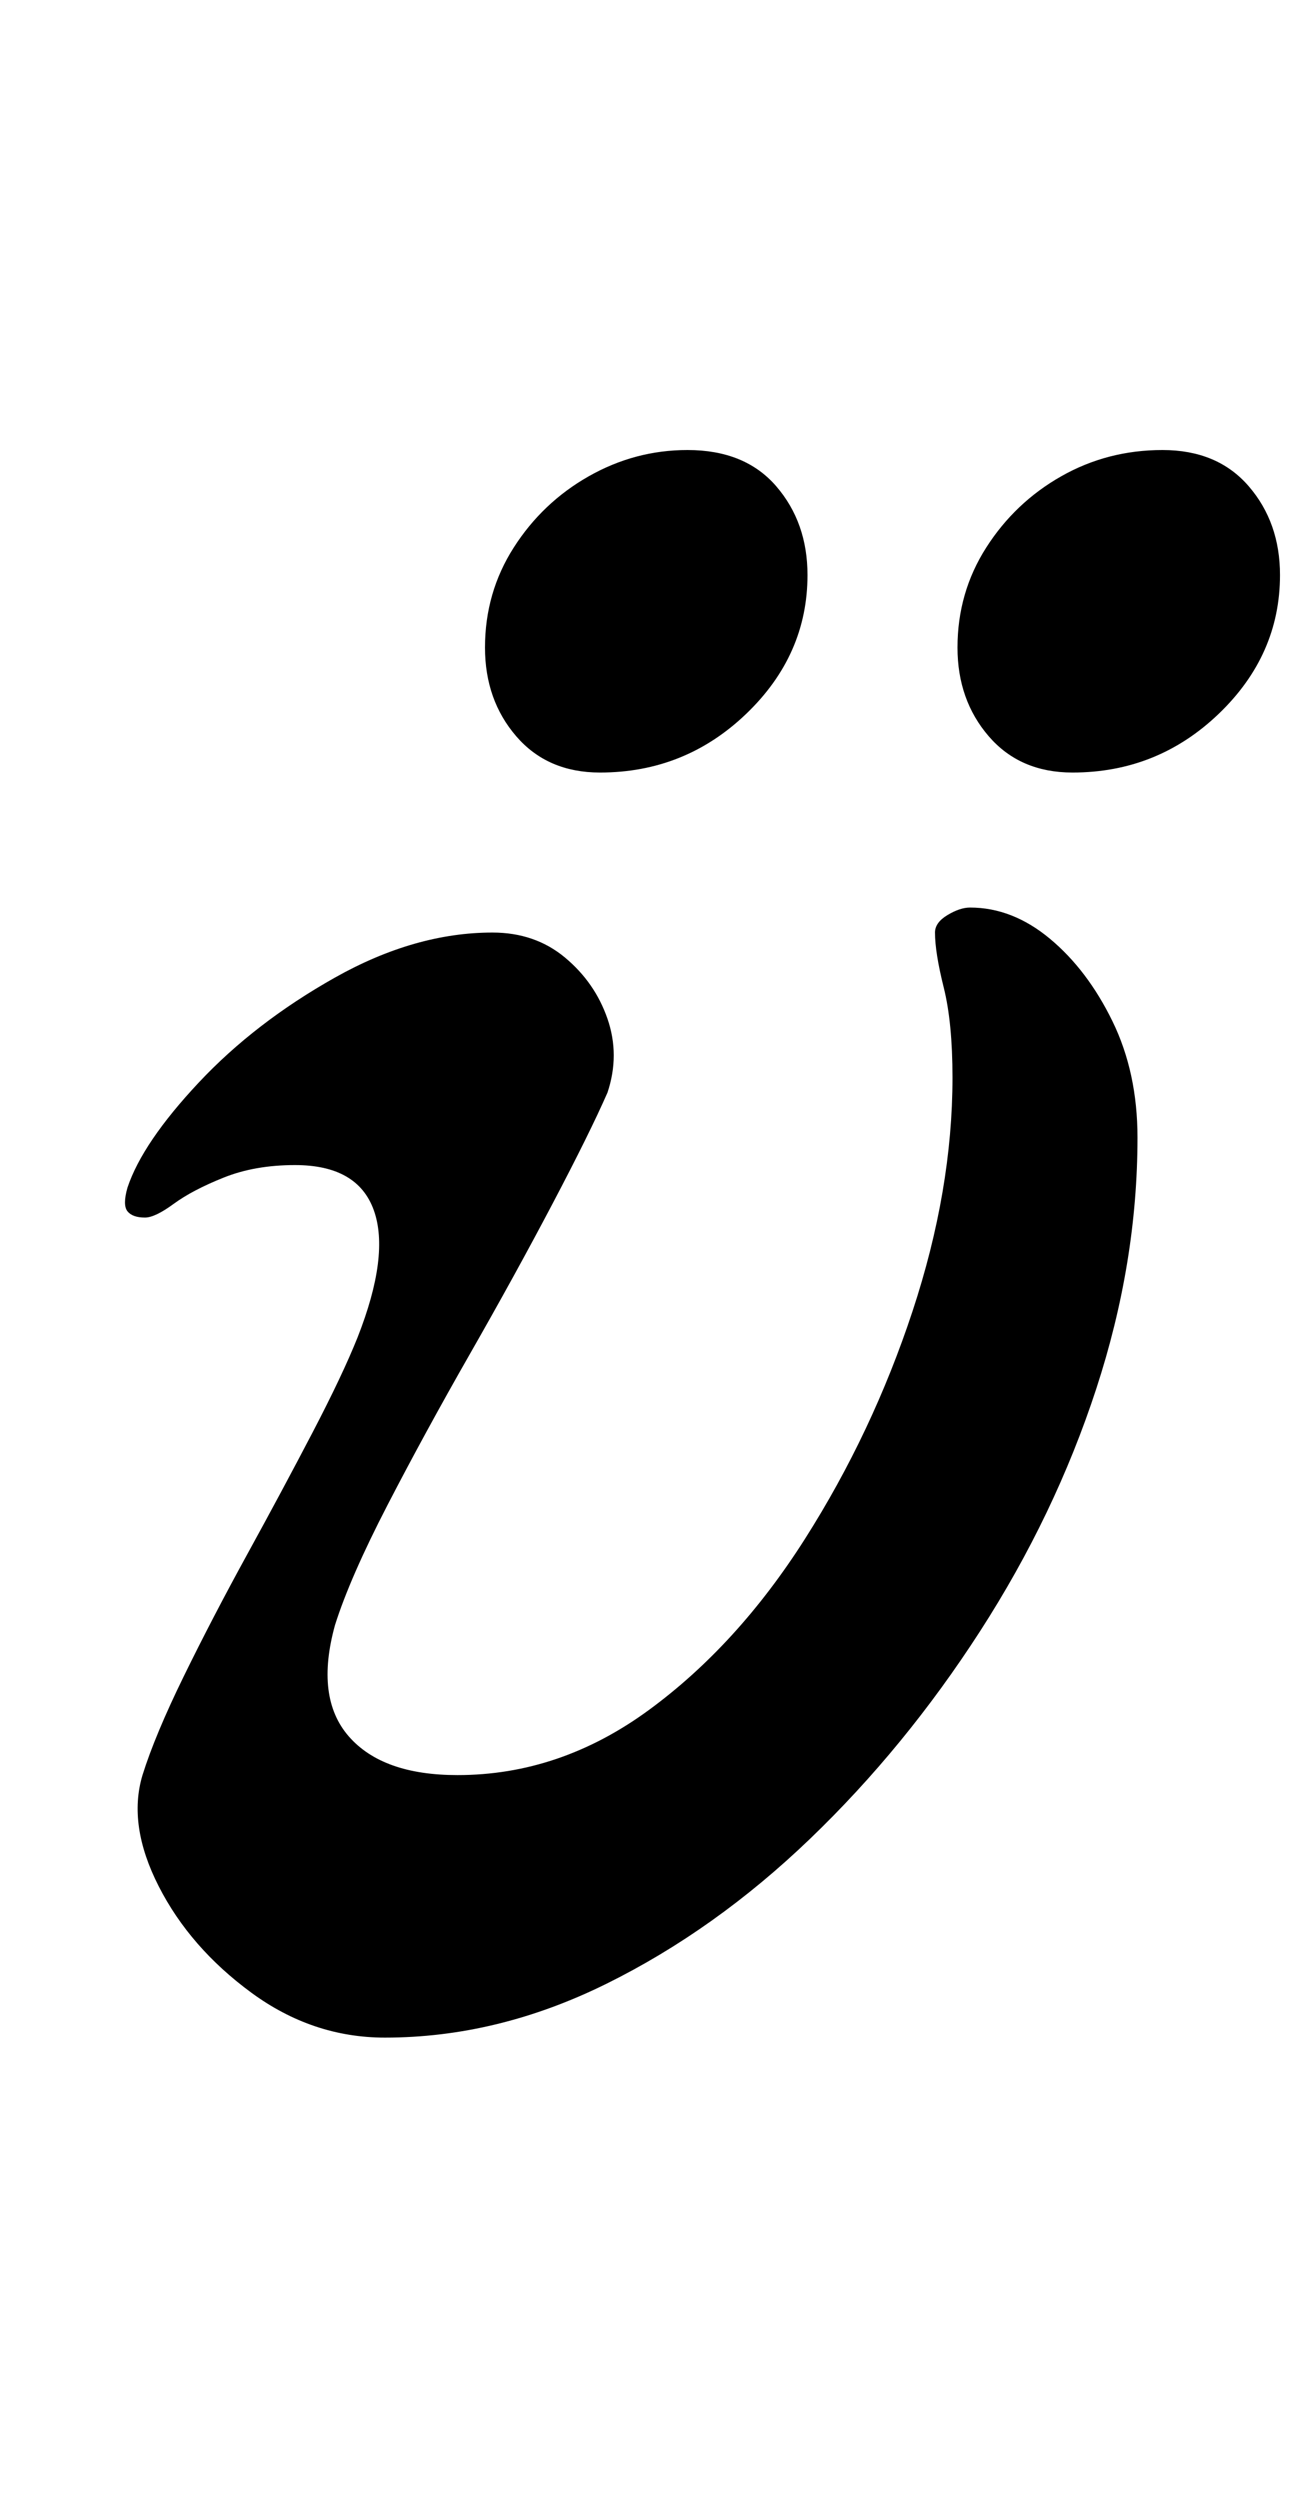 <?xml version="1.0" standalone="no"?>
<!DOCTYPE svg PUBLIC "-//W3C//DTD SVG 1.1//EN" "http://www.w3.org/Graphics/SVG/1.1/DTD/svg11.dtd" >
<svg xmlns="http://www.w3.org/2000/svg" xmlns:xlink="http://www.w3.org/1999/xlink" version="1.1" viewBox="-10 0 522 1000">
  <g transform="matrix(1 0 0 -1 0 800)">
   <path fill="currentColor"
d="M144 -15q-29 0 -53.5 18t-37 42.5t-6.5 44.5q5 16 16.5 39.5t25.5 49t26 48.5t18 38q13 33 6.5 51t-31.5 18q-16 0 -28.5 -5t-20 -10.5t-11.5 -5.5q-5 0 -7 2.5t0 9.5q6 18 28.5 42t54.5 42t63 18q17 0 29 -10t17 -24.5t0 -29.5q-7 -16 -22 -44.5t-33 -60t-33 -60.5
t-21 -48q-8 -29 5.5 -44.5t43.5 -15.5q41 0 76.5 26t62.5 68.5t43 91t16 93.5q0 22 -3.5 36t-3.5 22q0 4 5 7t9 3q17 0 32 -12.5t25 -33t10 -46.5q0 -50 -16.5 -100.5t-46.5 -97t-68 -83t-81.5 -58t-88.5 -21.5zM419 491q-21 0 -33.5 14.5t-12.5 35.5q0 22 11.5 40t30 28.5
t40.5 10.5t34.5 -14.5t12.5 -35.5q0 -32 -24.5 -55.5t-58.5 -23.5zM230 491q-21 0 -33.5 14.5t-12.5 35.5q0 22 11.5 40t30 28.5t39.5 10.5q23 0 35.5 -14.5t12.5 -35.5q0 -32 -24.5 -55.5t-58.5 -23.5z" />
  </g>

</svg>
